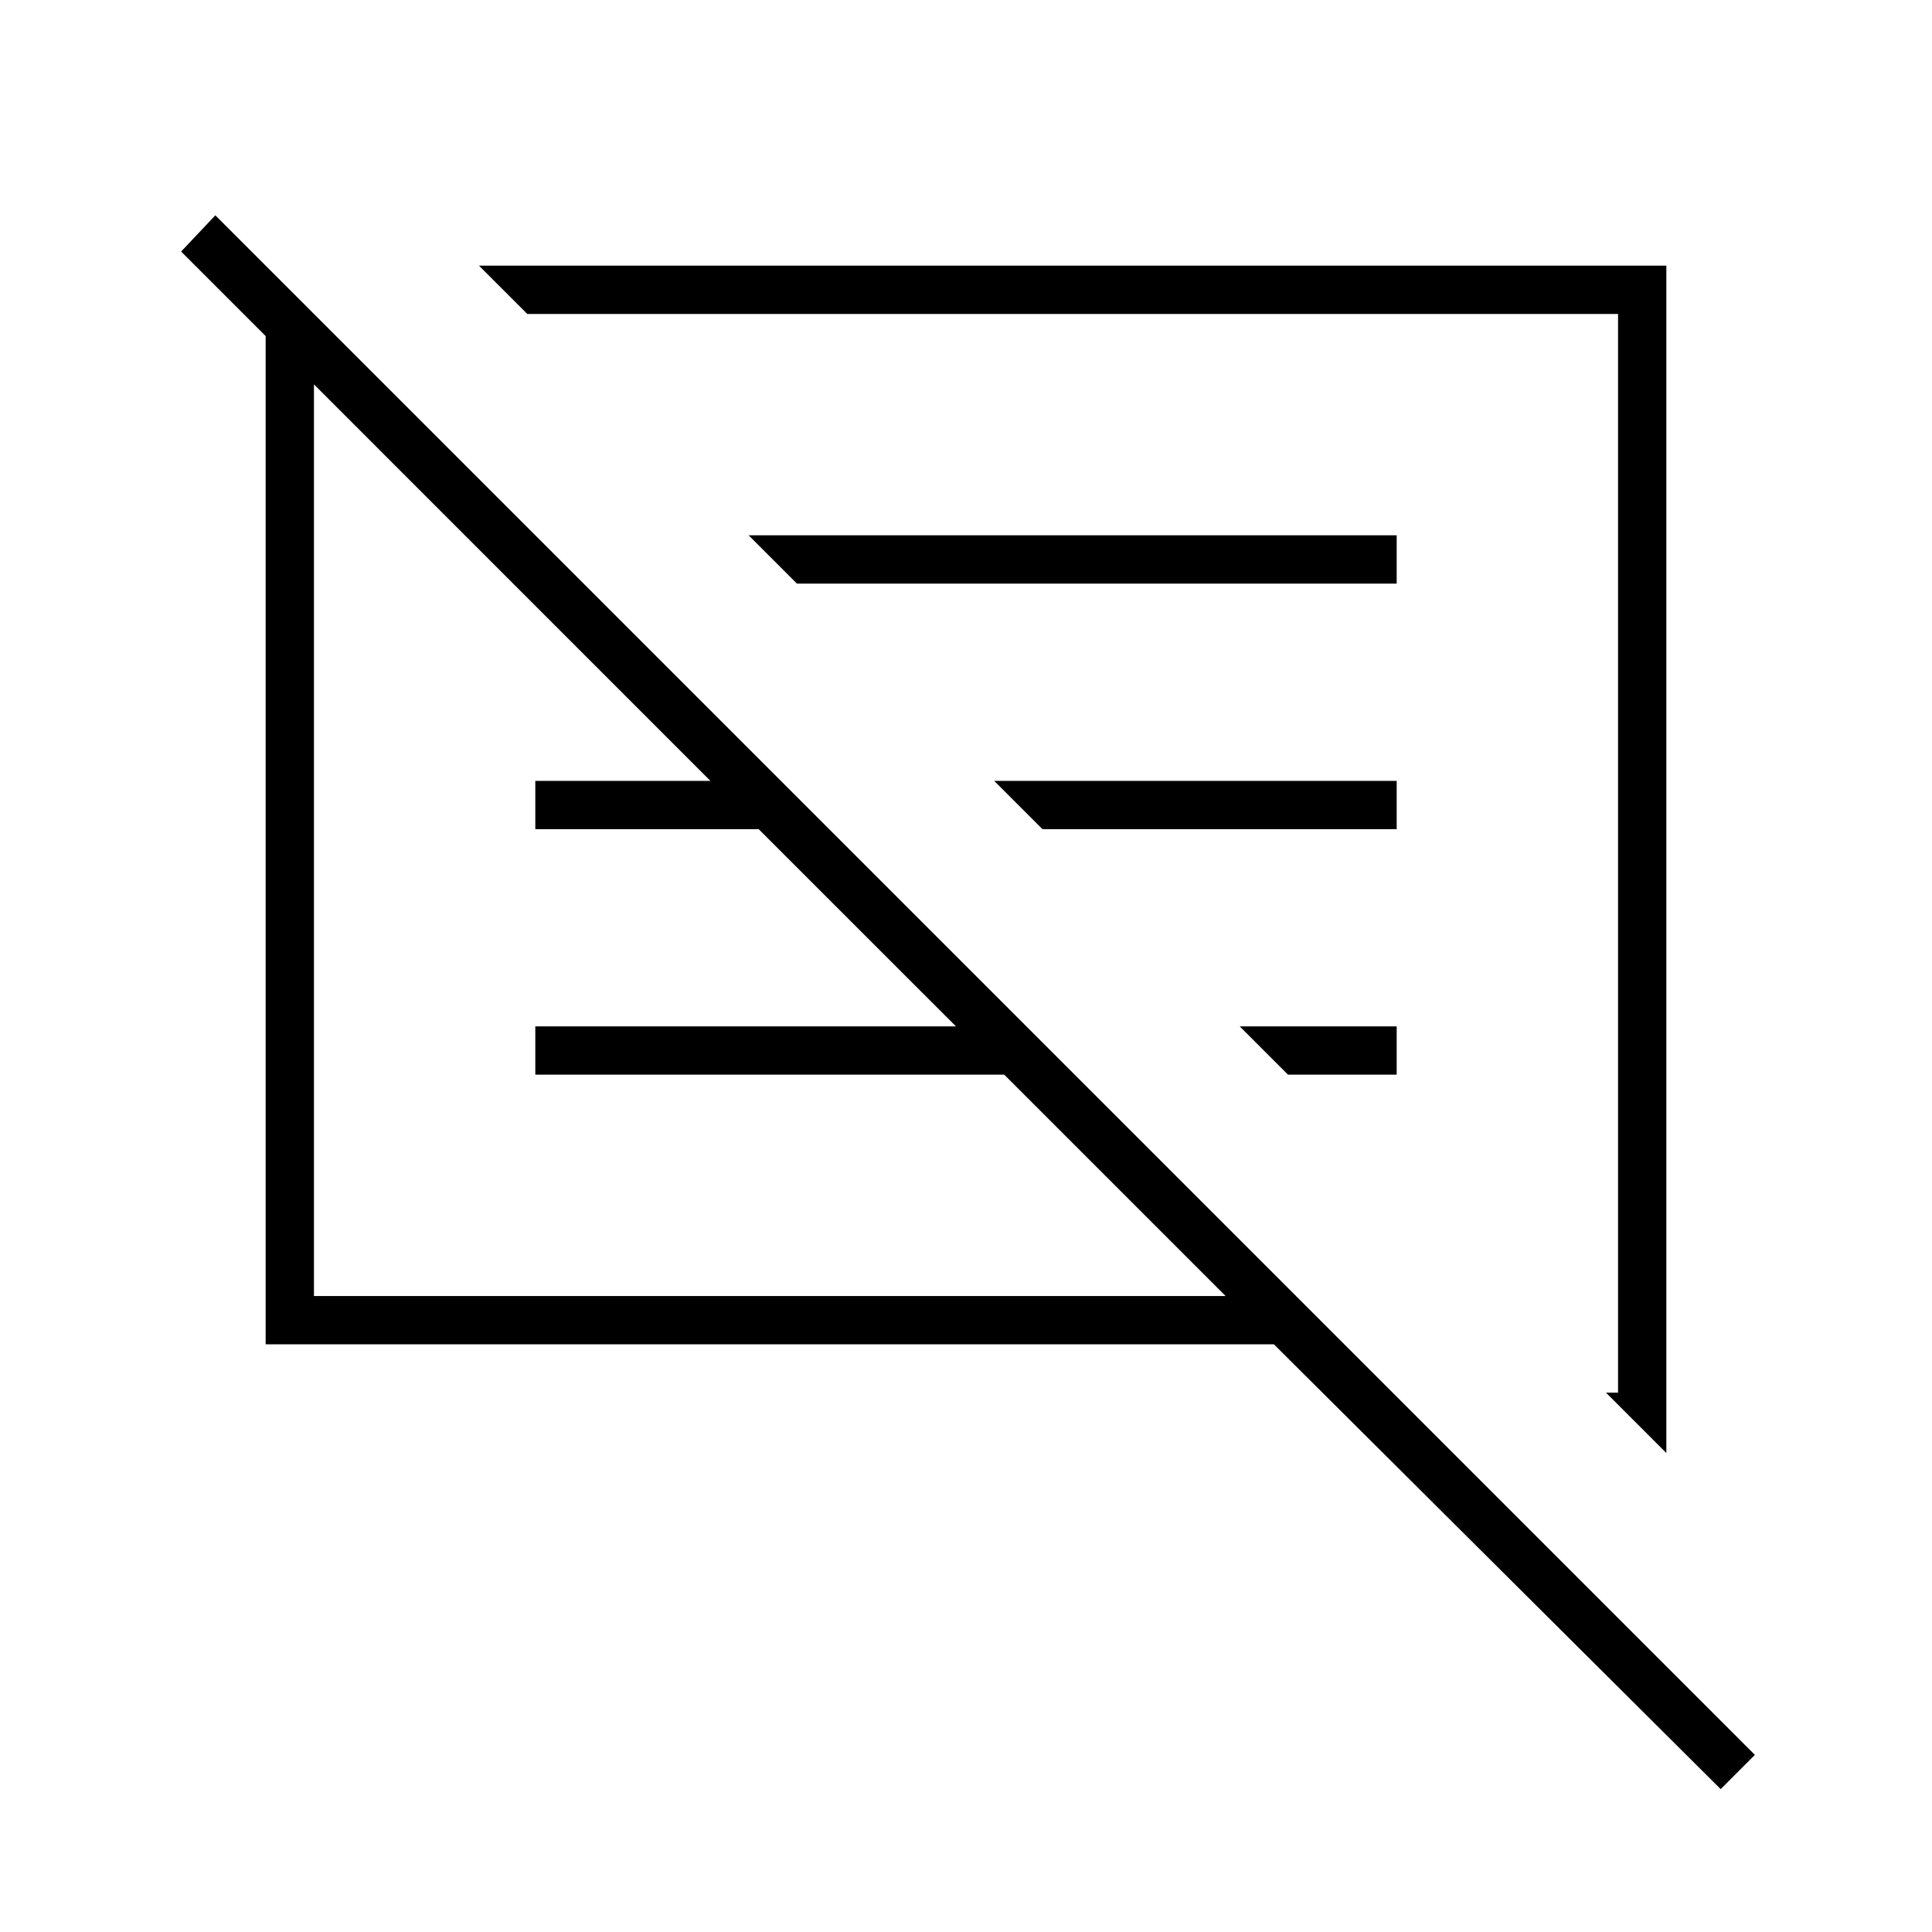 <svg xmlns="http://www.w3.org/2000/svg" height="40" width="40"><path d="M35.625 37.042 26.375 27.833H5.5V6.958L3.75 5.208L4.458 4.458L36.333 36.333ZM34.5 30.083 33.25 28.833H33.5V6.5H10.917L9.917 5.5H34.5ZM6.5 26.833H25.375L20.792 22.25H11.083V21.25H19.792L15.708 17.167H11.083V16.167H14.708L6.5 7.958ZM26.667 22.25 25.667 21.25H28.917V22.25ZM21.583 17.167 20.583 16.167H28.917V17.167ZM16.5 12.083 15.5 11.083H28.917V12.083ZM15.958 17.375ZM22.083 17.667Z"/></svg>